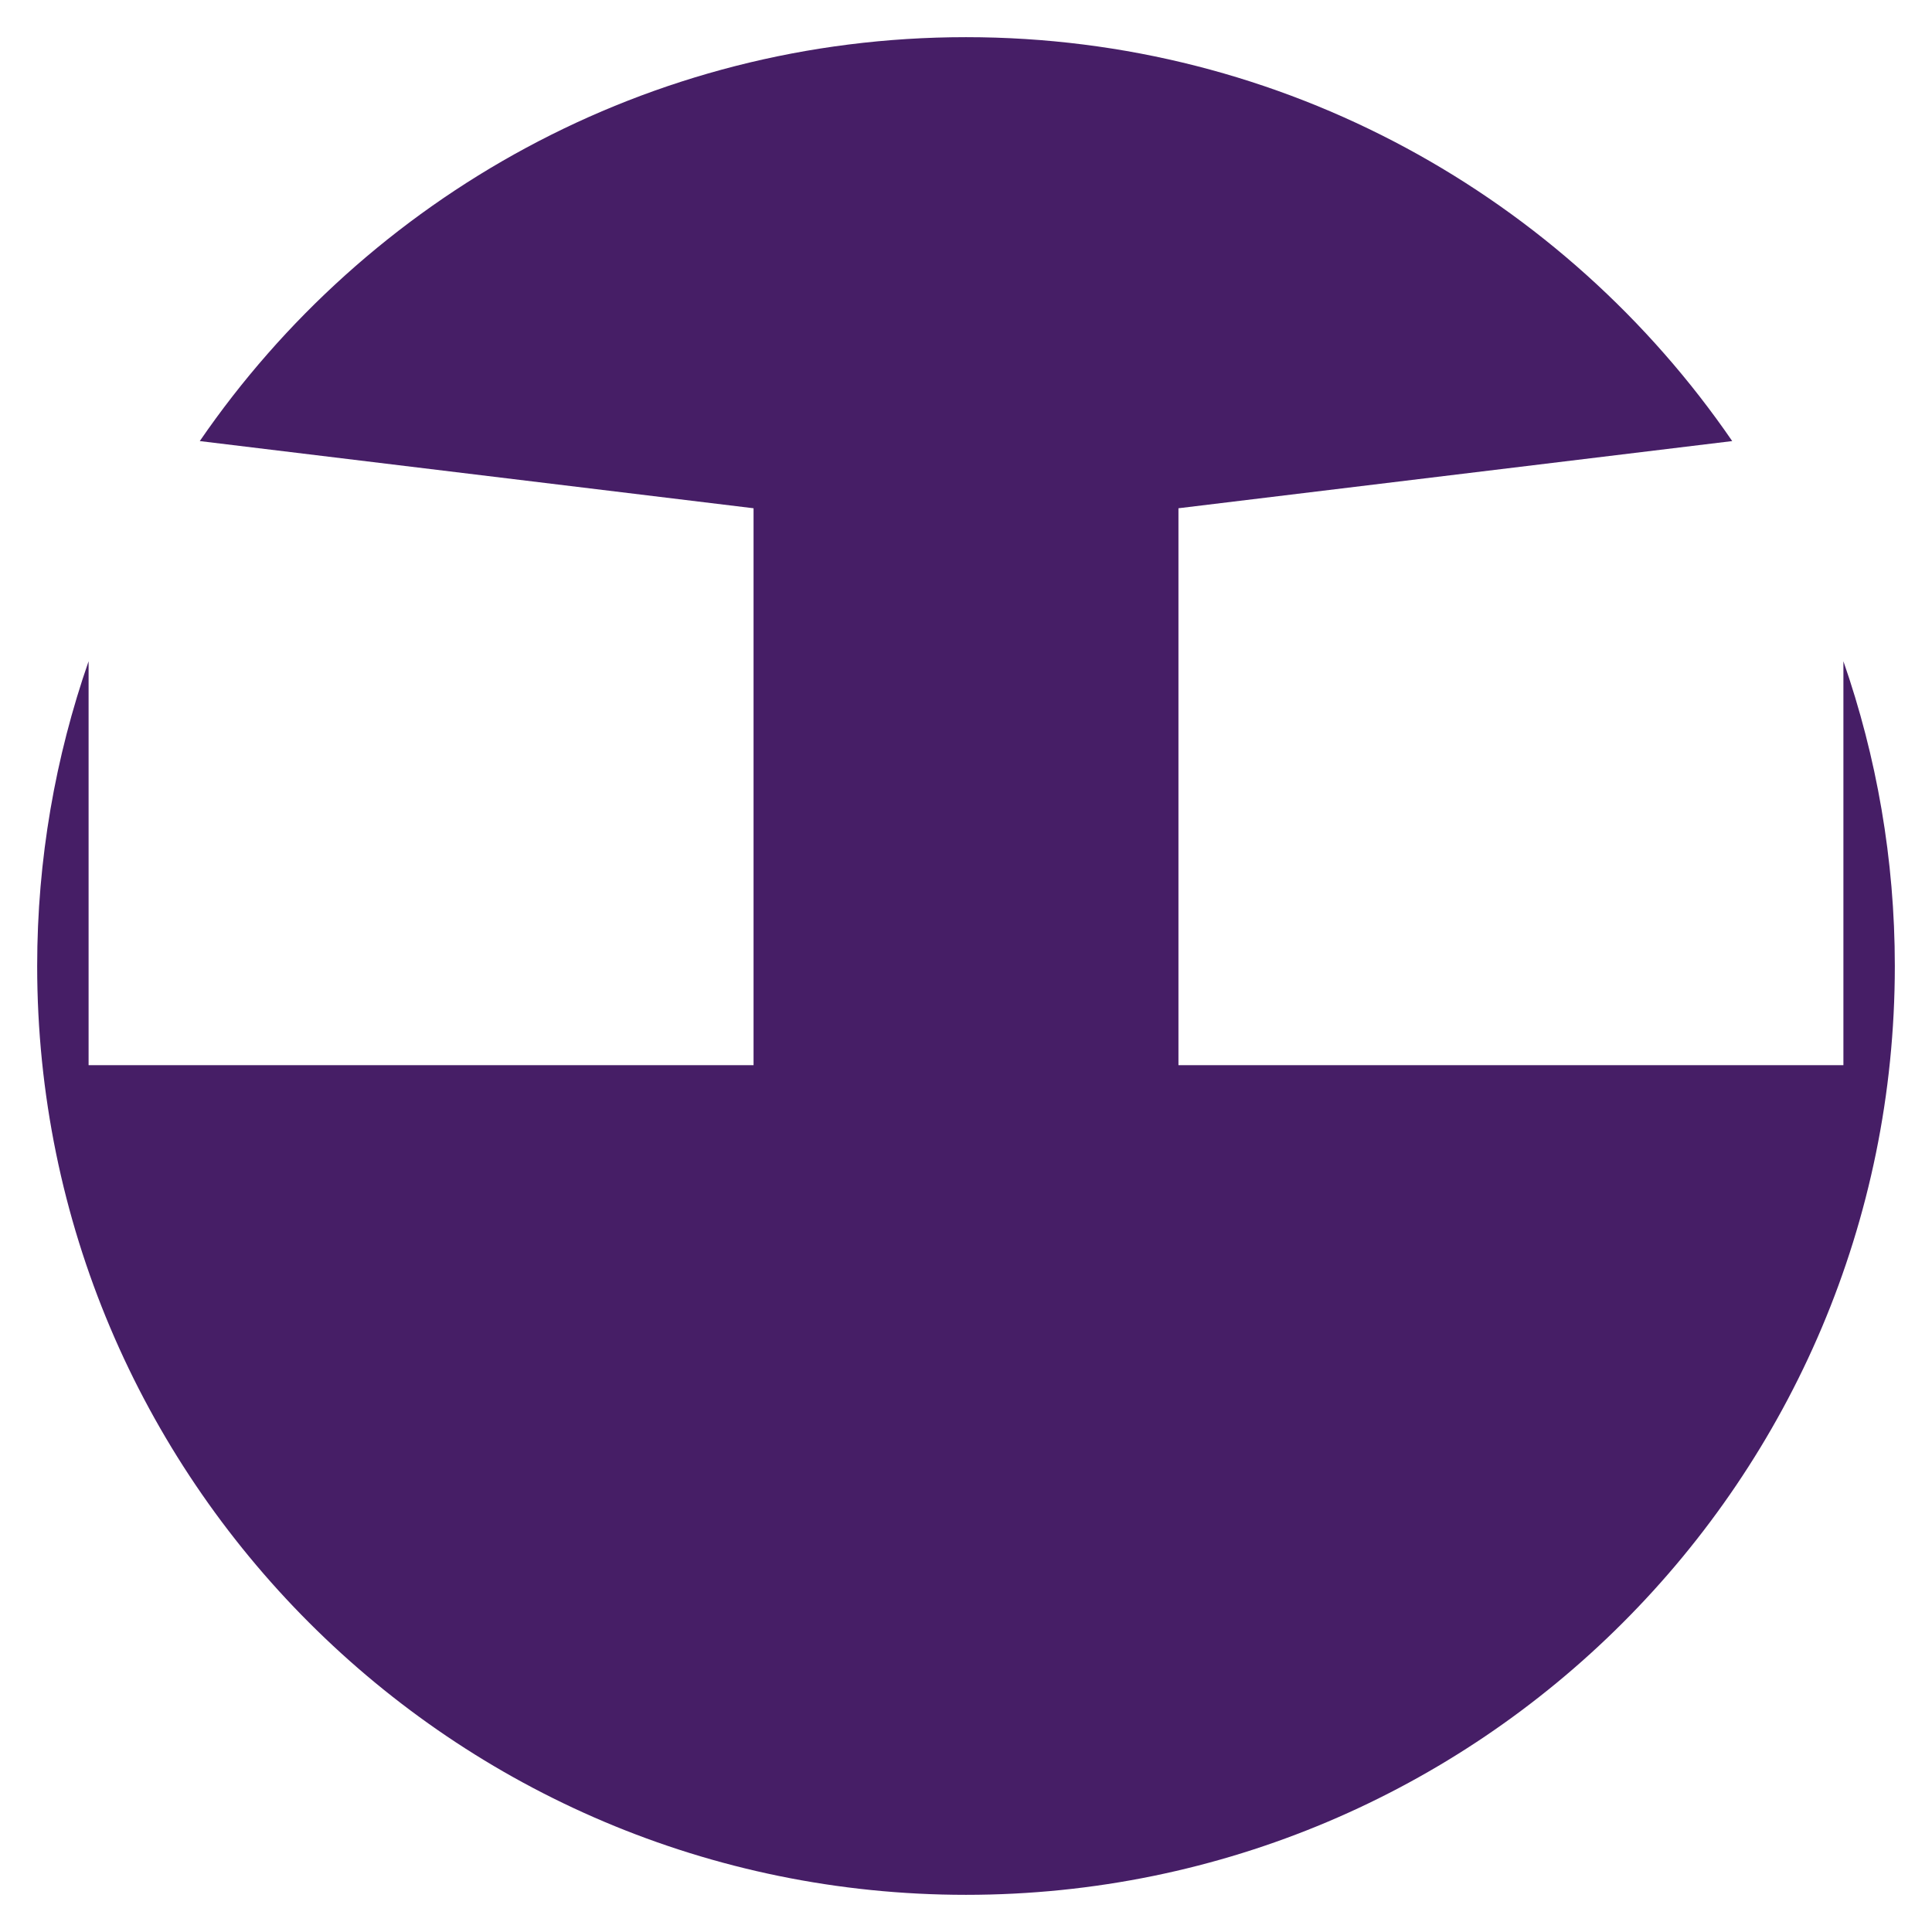 <?xml version="1.0" encoding="iso-8859-1"?>
<!-- Generator: Adobe Illustrator 19.0.0, SVG Export Plug-In . SVG Version: 6.00 Build 0)  -->
<svg version="1.1" id="Layer_1" xmlns="http://www.w3.org/2000/svg" xmlns:xlink="http://www.w3.org/1999/xlink" x="0px" y="0px"
	 viewBox="0 0 500 500" style="enable-background:new 0 0 500 500;" xml:space="preserve">
<g>
	<path style="fill:#461E66;" d="M477.073,171.13v104.532H304.981V131.536l143.315-17.385C404.974,51.037,332.336,9.619,250,9.619
		S95.026,51.037,51.704,114.151l143.315,17.385v144.126H22.927V171.13C14.343,195.844,9.62,222.364,9.62,250
		c0,132.758,107.622,240.381,240.38,240.381S490.38,382.758,490.38,250C490.38,222.364,485.657,195.844,477.073,171.13z"/>
</g>
</svg>
